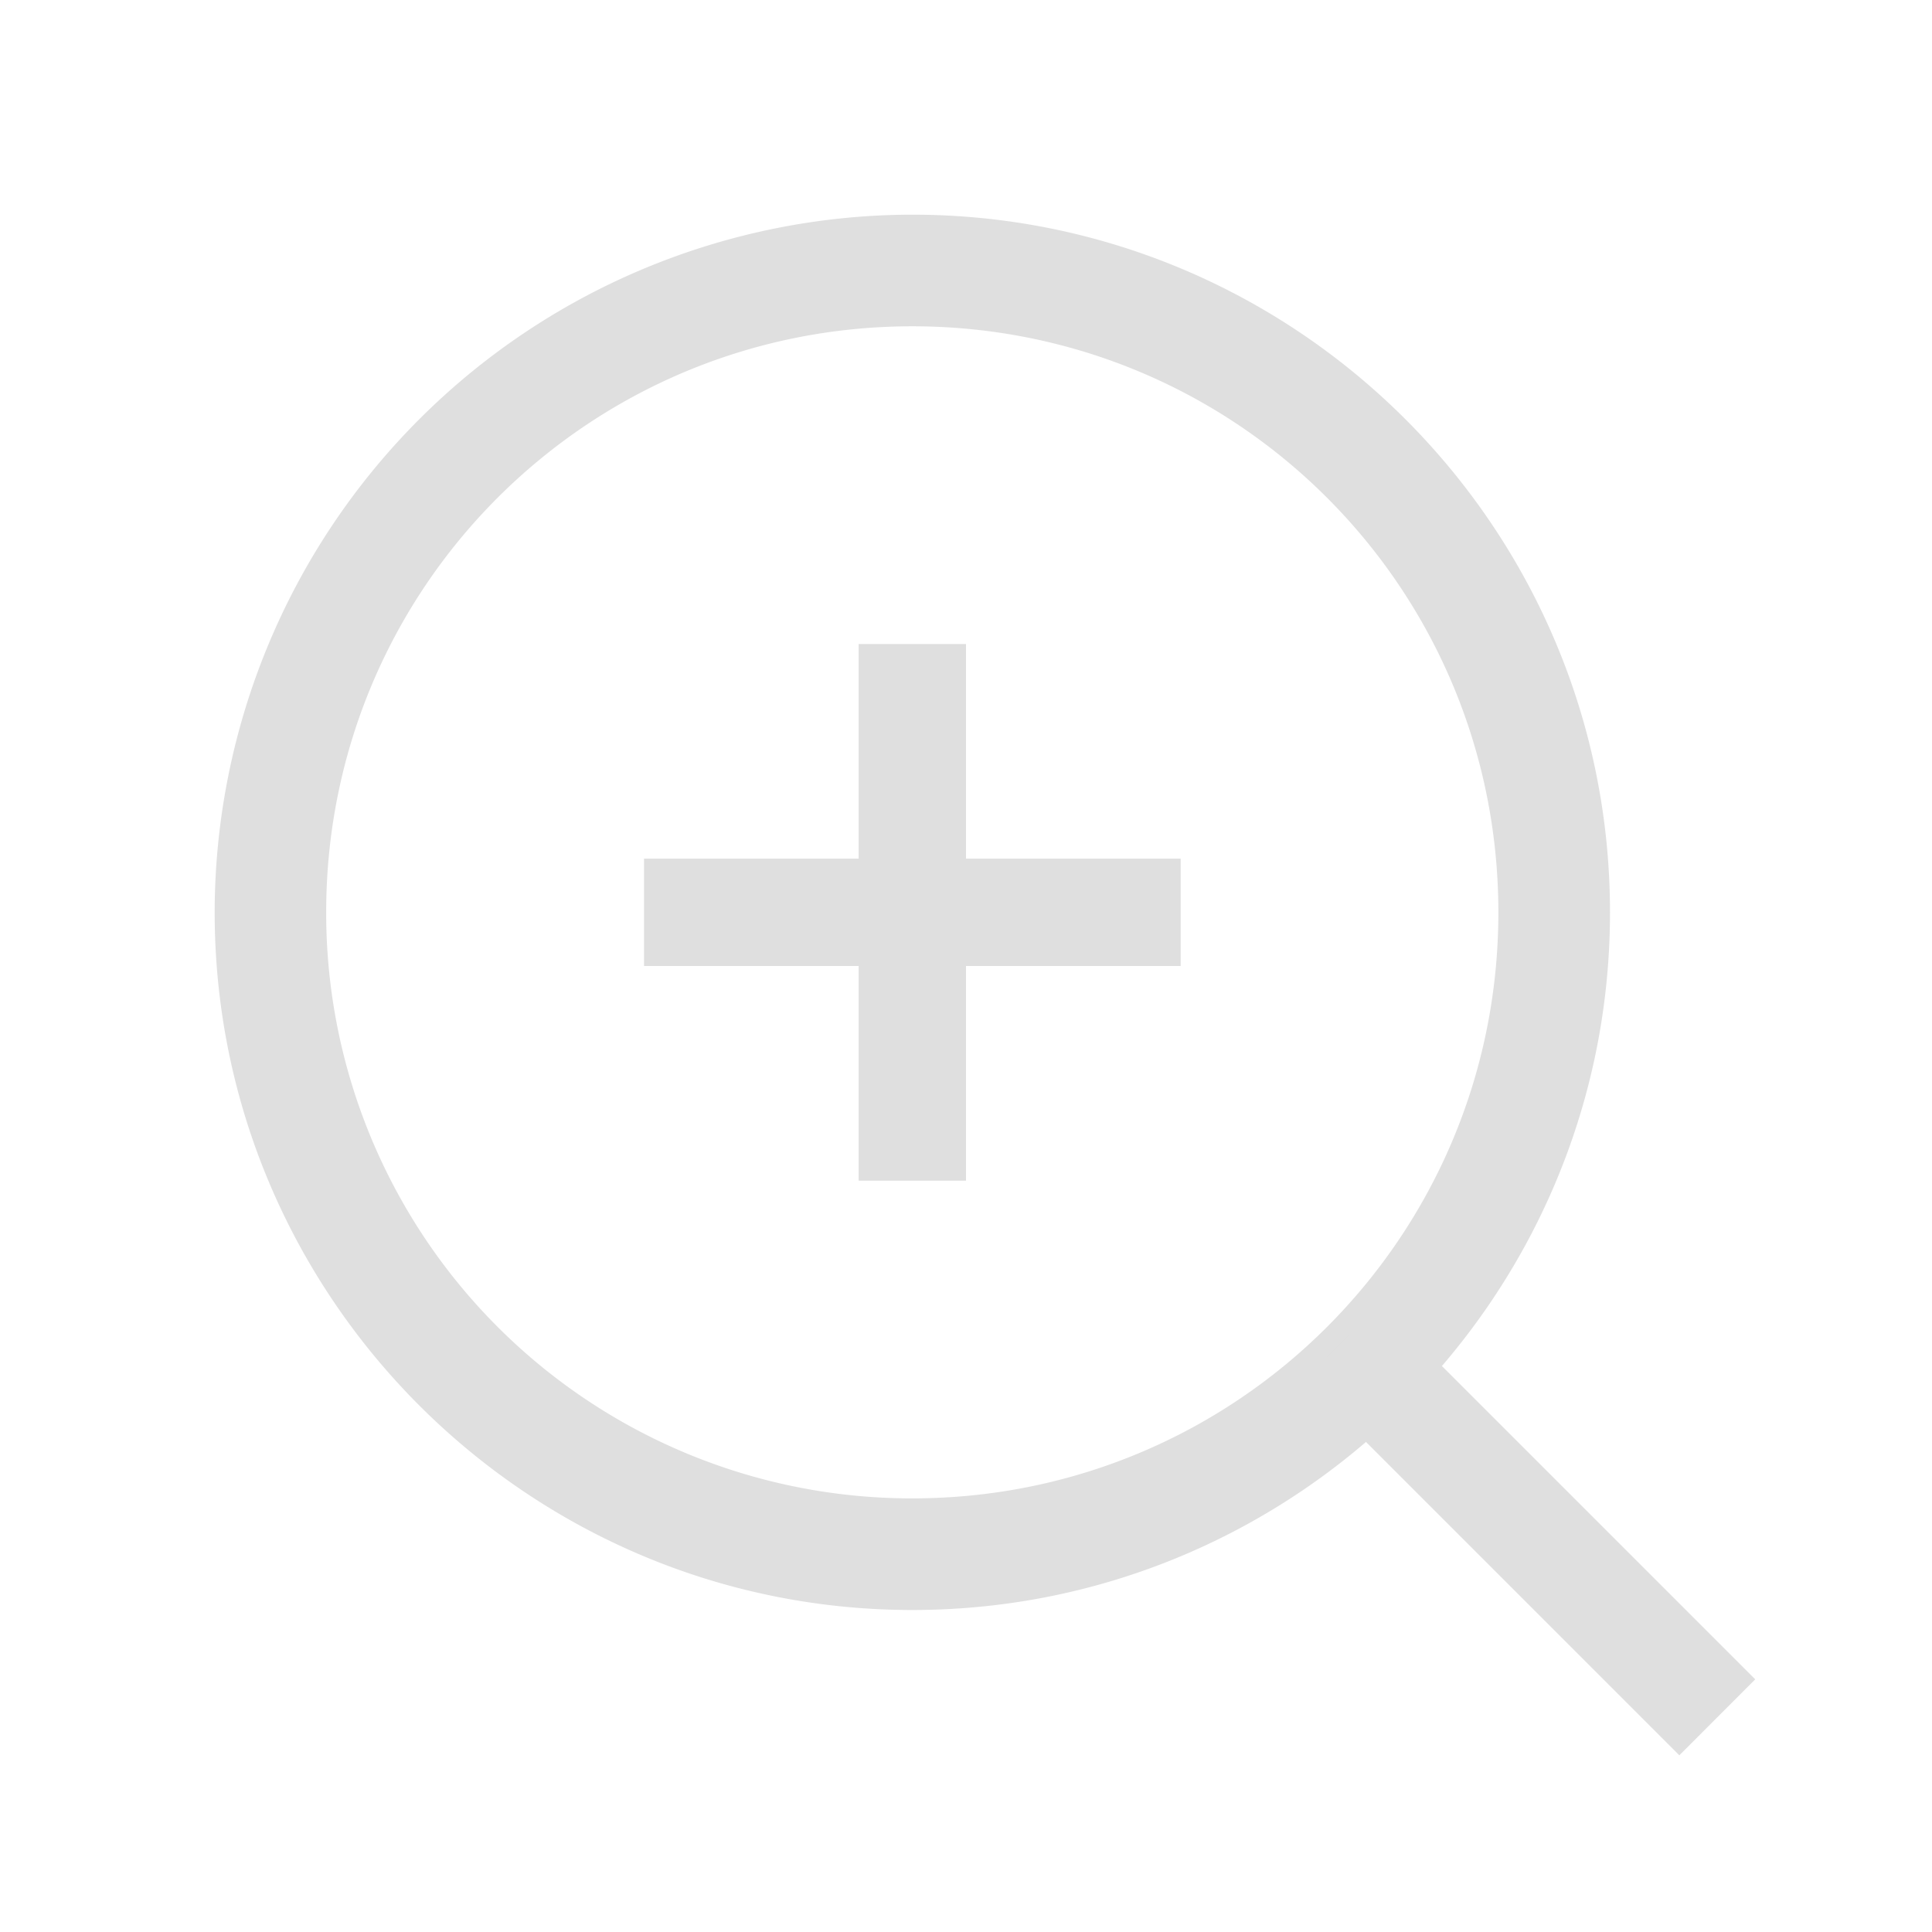 <svg width="18" height="18" version="1.1" xmlns="http://www.w3.org/2000/svg">
 <path d="m8.5 2a6.508 6.508 0 0 0-6.5 6.5c0 3.584 2.916 6.5 6.5 6.5s6.5-2.916 6.5-6.5-2.916-6.5-6.5-6.5zm0 1.04c3.022 0 5.46 2.438 5.46 5.46s-2.438 5.46-5.46 5.46a5.454 5.454 0 0 1-5.461-5.46c0-3.022 2.44-5.46 5.461-5.46z" fill="#dfdfdf" overflow="visible"/>
 <path d="m12.853 12.146-0.707 0.708 3.5 3.5 0.707-0.708z" fill="#dfdfdf" fill-rule="evenodd" overflow="visible"/>
 <path d="m8 6v2h-2v1h2v2h1v-2h2v-1h-2v-2z" fill="#dfdfdf" overflow="visible"/>
</svg>
